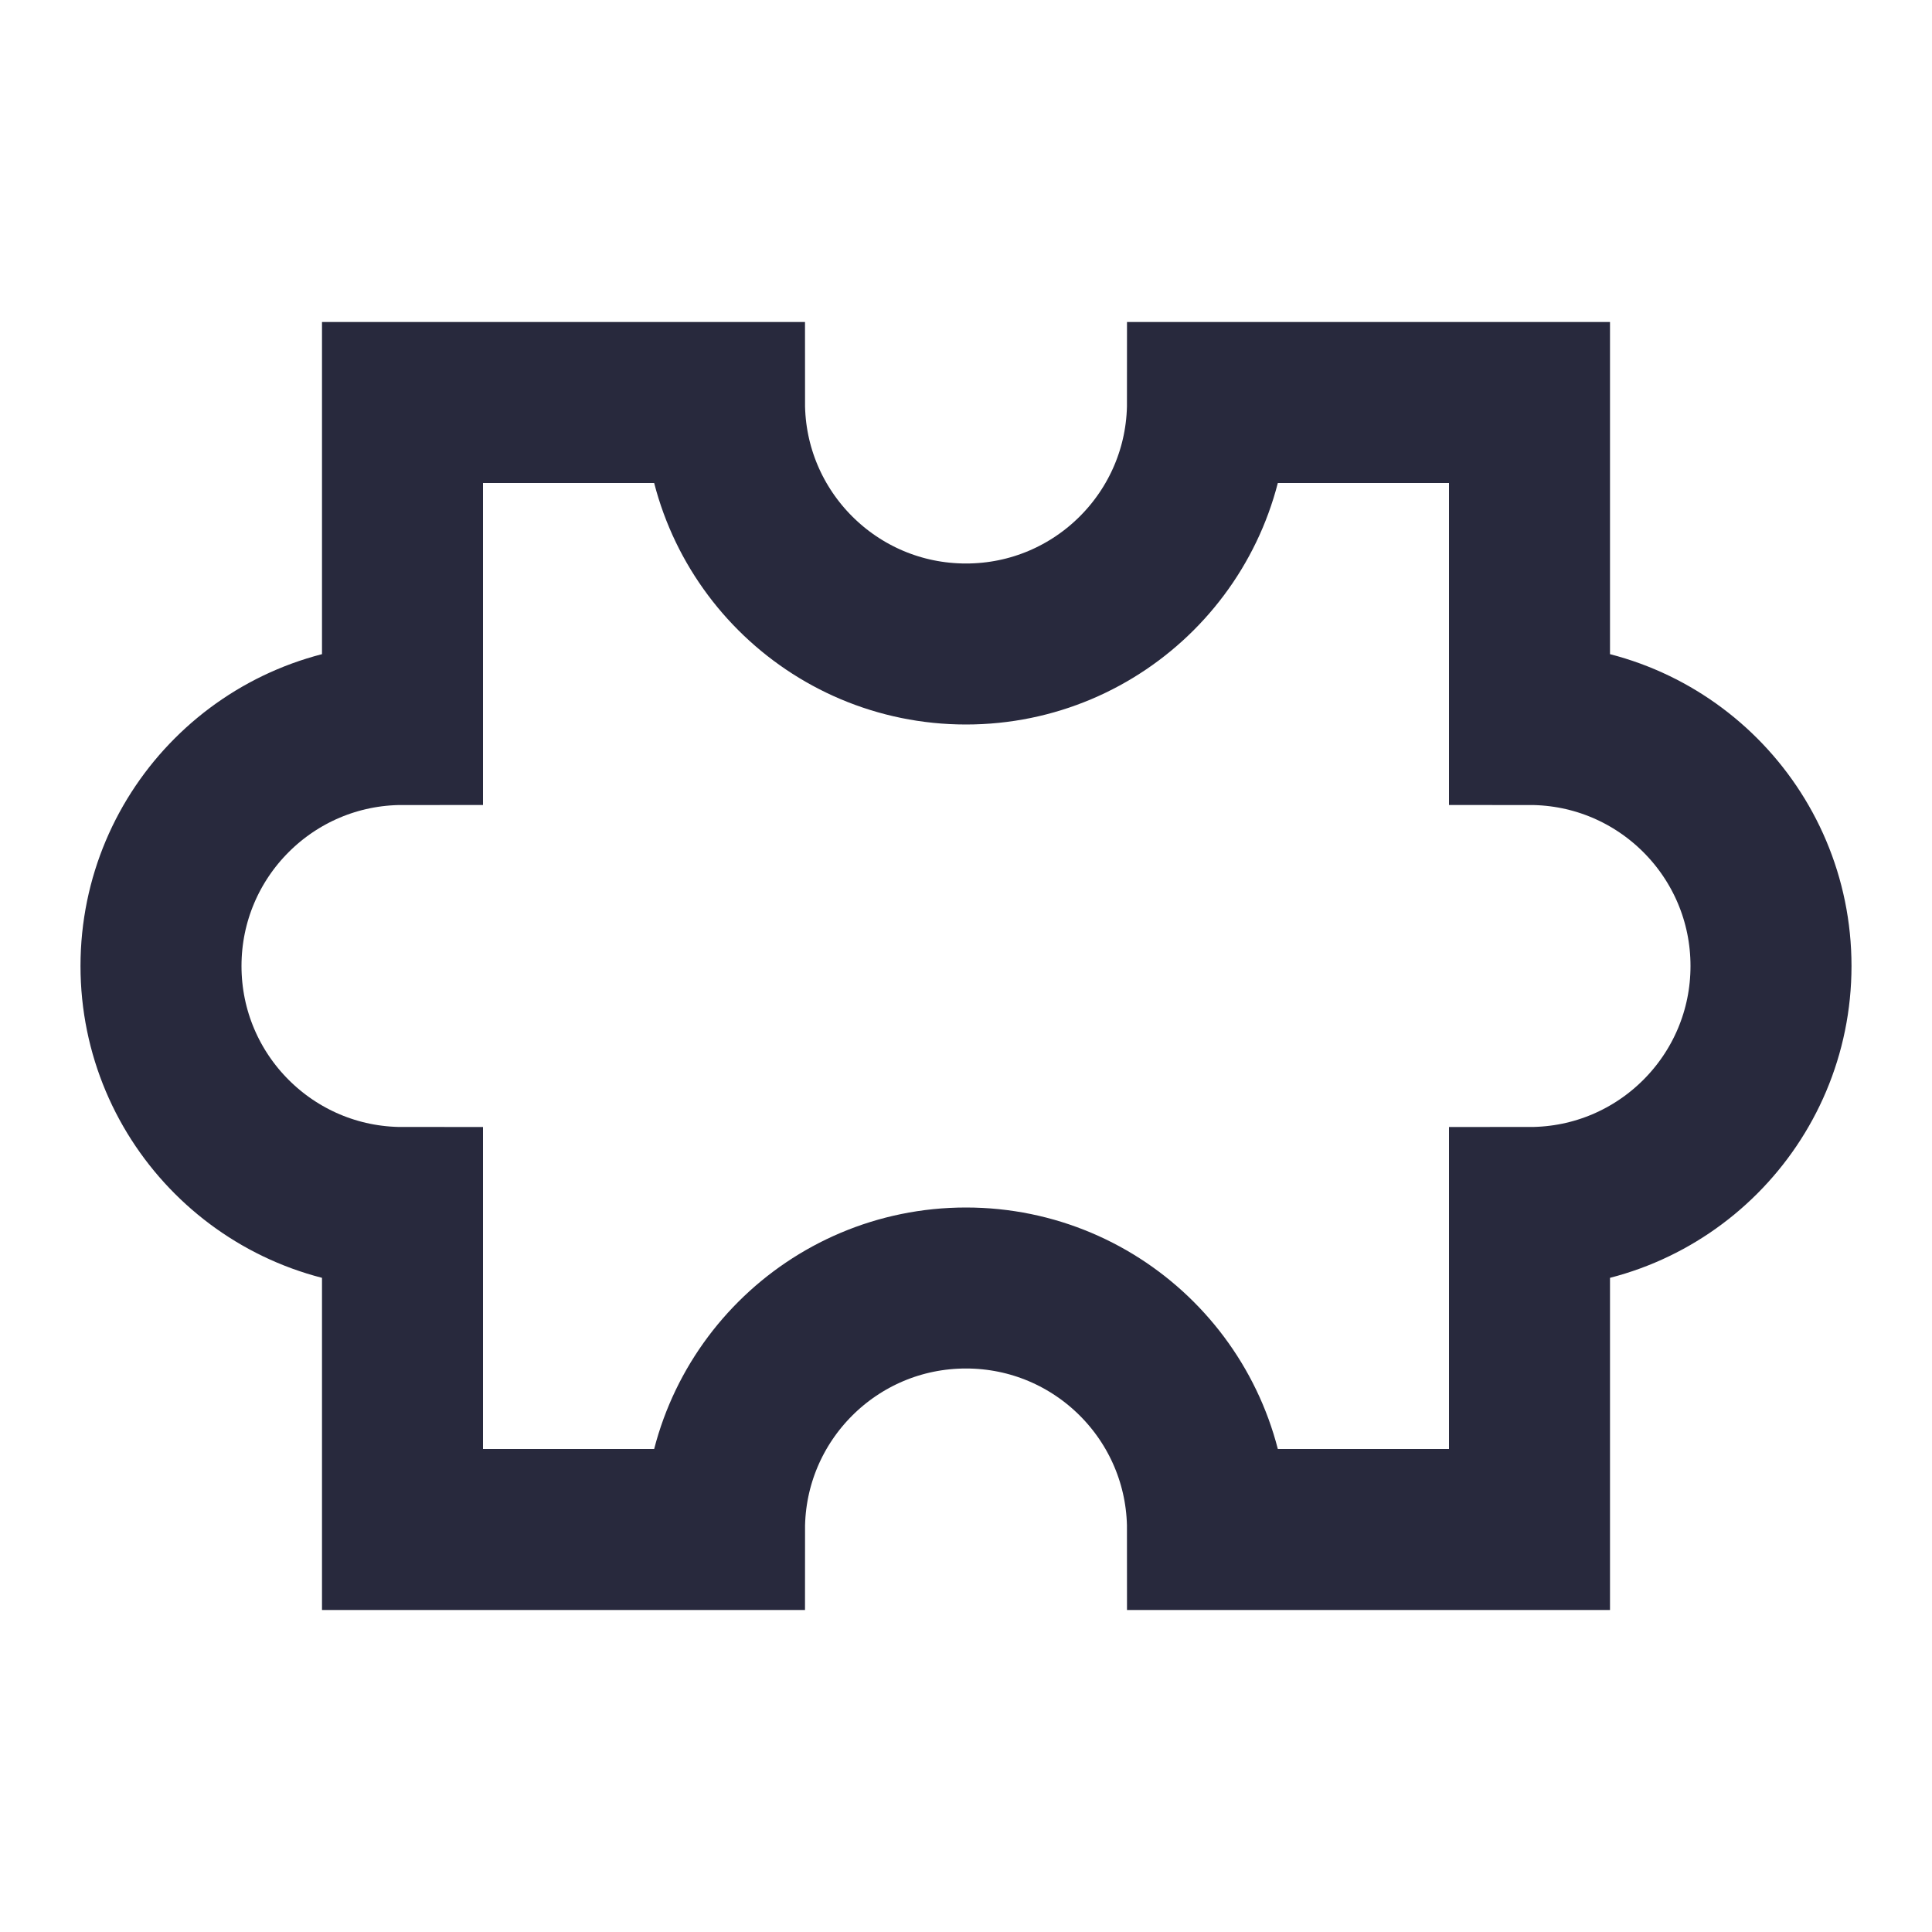 <svg width="24" height="24" viewBox="0 0 24 24" fill="none" xmlns="http://www.w3.org/2000/svg">
<path d="M12 8C13.657 8 15 6.657 15 5H19V9C20.657 9 22 10.343 22 12C22 13.657 20.657 15 19 15V19H15C15 17.343 13.657 16 12 16C10.343 16 9 17.343 9 19H5V15C3.343 15 2 13.657 2 12C2 10.343 3.343 9 5 9L5 5H9C9 6.657 10.343 8 12 8Z" stroke="#28293D" stroke-width="2"/>
</svg>
